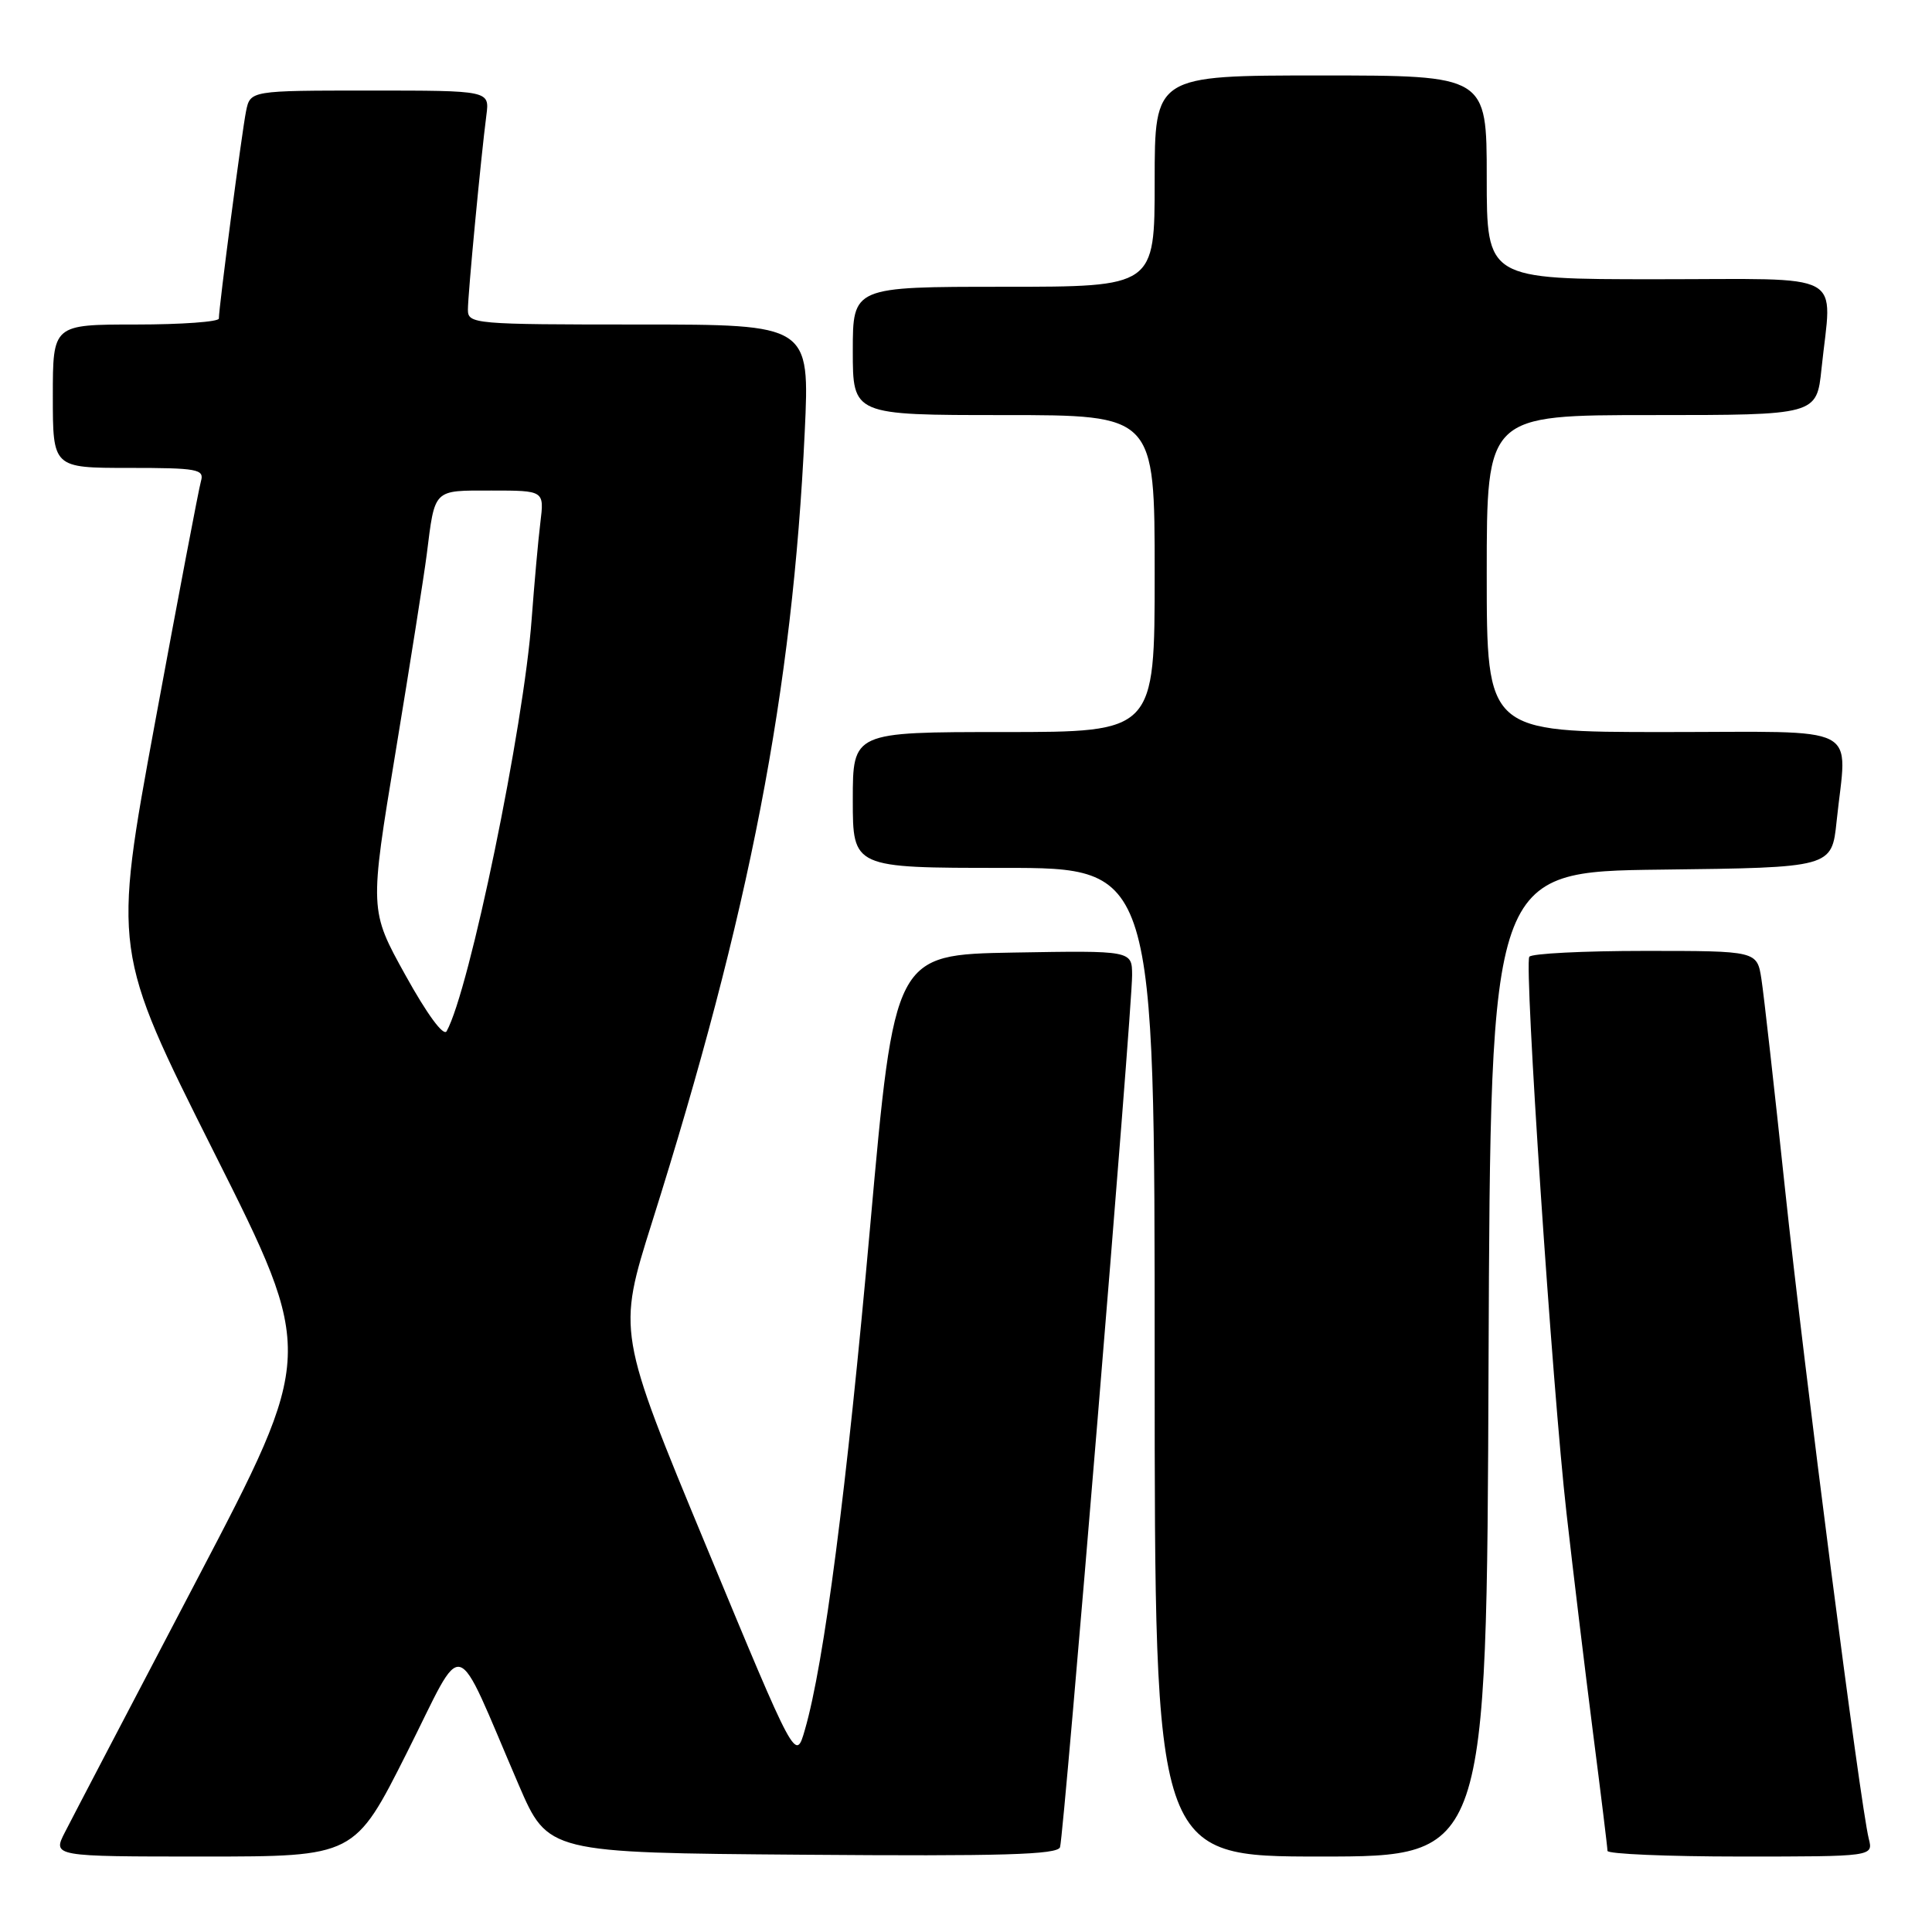 <?xml version="1.0" encoding="UTF-8" standalone="no"?>
<!DOCTYPE svg PUBLIC "-//W3C//DTD SVG 1.1//EN" "http://www.w3.org/Graphics/SVG/1.1/DTD/svg11.dtd" >
<svg xmlns="http://www.w3.org/2000/svg" xmlns:xlink="http://www.w3.org/1999/xlink" version="1.1" viewBox="0 0 256 256">
 <g >
 <path fill="currentColor"
d=" M 53.91 232.25 C 61.75 216.66 59.97 216.15 68.73 236.50 C 72.61 245.50 72.61 245.50 106.33 245.76 C 132.80 245.97 140.14 245.76 140.46 244.76 C 140.98 243.17 150.03 133.66 150.01 129.22 C 150.00 125.95 150.00 125.95 134.26 126.22 C 118.52 126.50 118.52 126.50 115.30 162.50 C 112.19 197.35 109.20 220.43 106.65 229.21 C 105.43 233.46 105.43 233.46 93.62 204.98 C 81.81 176.51 81.81 176.51 86.38 162.01 C 99.35 120.91 105.01 91.61 106.63 57.25 C 107.30 43.00 107.30 43.00 84.65 43.00 C 62.82 43.00 62.00 42.93 62.00 41.04 C 62.00 38.99 63.72 20.87 64.45 15.25 C 64.87 12.00 64.87 12.00 49.02 12.00 C 33.16 12.00 33.16 12.00 32.60 14.75 C 32.05 17.50 29.00 40.71 29.00 42.21 C 29.00 42.64 24.05 43.00 18.00 43.00 C 7.00 43.00 7.00 43.00 7.00 52.50 C 7.00 62.00 7.00 62.00 17.07 62.00 C 26.18 62.00 27.09 62.17 26.63 63.75 C 26.35 64.71 23.61 79.11 20.54 95.75 C 14.96 125.99 14.96 125.99 28.36 152.69 C 41.77 179.39 41.77 179.39 26.03 209.44 C 17.37 225.97 9.53 240.96 8.62 242.75 C 6.95 246.00 6.95 246.00 26.97 246.00 C 46.99 246.00 46.99 246.00 53.91 232.25 Z  M 197.24 180.75 C 197.50 115.50 197.50 115.50 220.11 115.23 C 242.72 114.96 242.72 114.96 243.36 108.83 C 244.73 95.71 247.22 97.00 220.50 97.00 C 197.00 97.00 197.00 97.00 197.00 76.00 C 197.00 55.00 197.00 55.00 218.86 55.00 C 240.72 55.00 240.72 55.00 241.36 48.85 C 242.73 35.72 245.09 37.00 219.50 37.00 C 197.00 37.00 197.00 37.00 197.00 23.50 C 197.00 10.00 197.00 10.00 175.00 10.00 C 153.00 10.00 153.00 10.00 153.00 24.00 C 153.00 38.00 153.00 38.00 133.00 38.00 C 113.00 38.00 113.00 38.00 113.00 46.50 C 113.00 55.00 113.00 55.00 133.00 55.00 C 153.00 55.00 153.00 55.00 153.00 76.00 C 153.00 97.00 153.00 97.00 133.00 97.00 C 113.00 97.00 113.00 97.00 113.00 106.00 C 113.00 115.00 113.00 115.00 133.00 115.00 C 153.00 115.00 153.00 115.00 153.00 180.50 C 153.00 246.00 153.00 246.00 174.99 246.00 C 196.99 246.00 196.99 246.00 197.24 180.75 Z  M 247.62 243.63 C 246.49 239.11 239.05 181.40 236.52 157.50 C 235.12 144.30 233.72 131.81 233.40 129.75 C 232.82 126.00 232.82 126.00 217.97 126.00 C 209.80 126.00 202.90 126.35 202.64 126.78 C 201.95 127.90 205.69 183.98 207.57 200.50 C 208.44 208.20 210.02 221.25 211.07 229.50 C 212.13 237.75 213.00 244.84 213.00 245.25 C 213.00 245.66 220.92 246.00 230.61 246.00 C 248.22 246.00 248.22 246.00 247.62 243.63 Z  M 53.73 129.23 C 48.95 120.61 48.95 120.61 52.43 99.56 C 54.34 87.98 56.19 76.25 56.54 73.50 C 57.65 64.68 57.33 65.00 65.13 65.00 C 72.12 65.00 72.12 65.00 71.60 69.25 C 71.31 71.59 70.80 77.33 70.45 82.00 C 69.41 96.31 62.20 131.26 59.18 136.64 C 58.77 137.37 56.58 134.38 53.73 129.23 Z "/>
</g>
</svg>